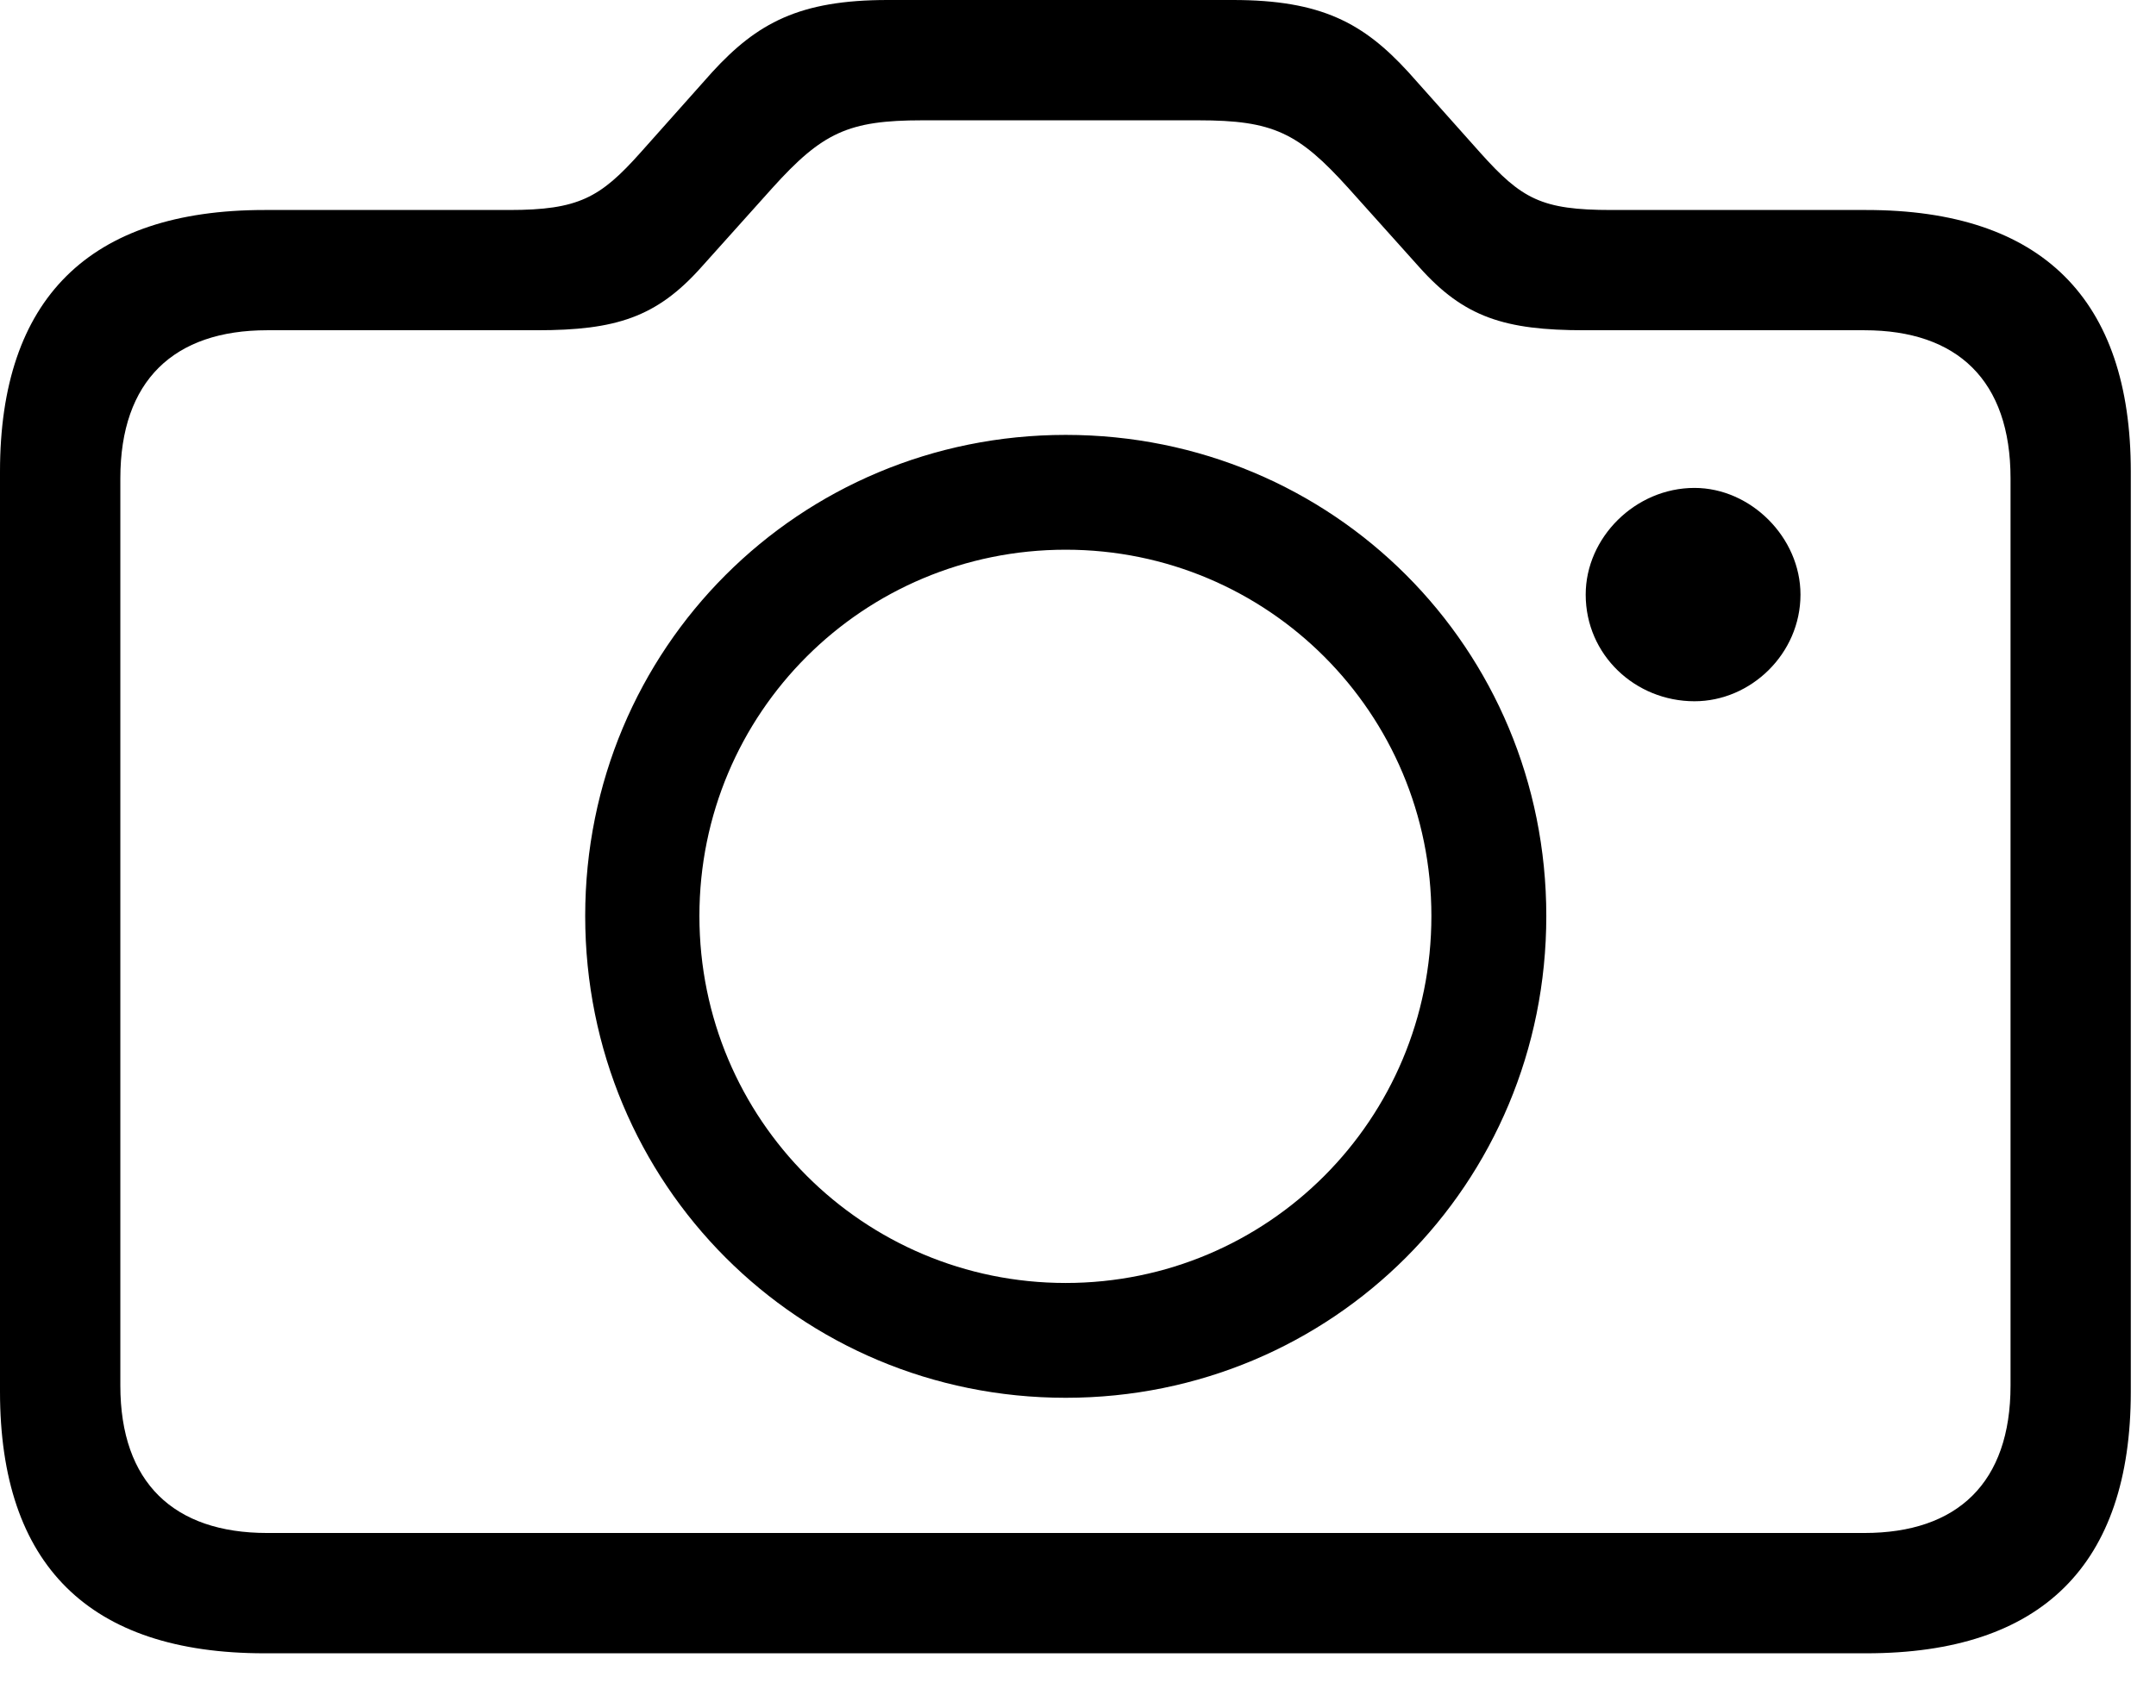 <svg version="1.1" xmlns="http://www.w3.org/2000/svg" xmlns:xlink="http://www.w3.org/1999/xlink" width="30.977" height="24.541" viewBox="0 0 30.977 24.541">
 <g>
  <rect height="24.541" opacity="0" width="30.977" x="0" y="0"/>
  <path d="M3.799 23.76L26.816 23.76C29.336 23.76 30.615 22.49 30.615 20L30.615 6.777C30.615 4.297 29.336 3.018 26.816 3.018L23.154 3.018C22.148 3.018 21.865 2.861 21.27 2.197L20.234 1.035C19.59 0.332 18.984 0 17.715 0L12.754 0C11.484 0 10.879 0.332 10.234 1.035L9.199 2.197C8.623 2.842 8.311 3.018 7.314 3.018L3.799 3.018C1.279 3.018 0 4.297 0 6.777L0 20C0 22.49 1.279 23.76 3.799 23.76ZM3.838 22.031C2.5 22.031 1.729 21.309 1.729 19.912L1.729 6.875C1.729 5.469 2.5 4.746 3.838 4.746L7.715 4.746C8.848 4.746 9.434 4.561 10.078 3.838L11.094 2.705C11.816 1.904 12.188 1.729 13.252 1.729L17.217 1.729C18.291 1.729 18.652 1.904 19.375 2.705L20.391 3.838C21.035 4.561 21.621 4.746 22.764 4.746L26.787 4.746C28.125 4.746 28.887 5.469 28.887 6.875L28.887 19.912C28.887 21.309 28.125 22.031 26.787 22.031ZM15.312 20.088C19.141 20.088 22.217 17.021 22.217 13.164C22.217 9.316 19.15 6.25 15.312 6.25C11.484 6.25 8.408 9.316 8.408 13.164C8.408 17.021 11.484 20.088 15.312 20.088ZM15.312 18.438C12.412 18.438 10.049 16.094 10.049 13.164C10.049 10.244 12.402 7.9 15.312 7.9C18.213 7.9 20.566 10.244 20.566 13.164C20.566 16.094 18.213 18.438 15.312 18.438ZM22.783 8.545C22.783 9.414 23.496 10.078 24.346 10.078C25.156 10.078 25.869 9.395 25.869 8.545C25.869 7.725 25.156 7.012 24.346 7.012C23.496 7.012 22.783 7.725 22.783 8.545Z" fill="currentColor"/>
 </g>
</svg>
